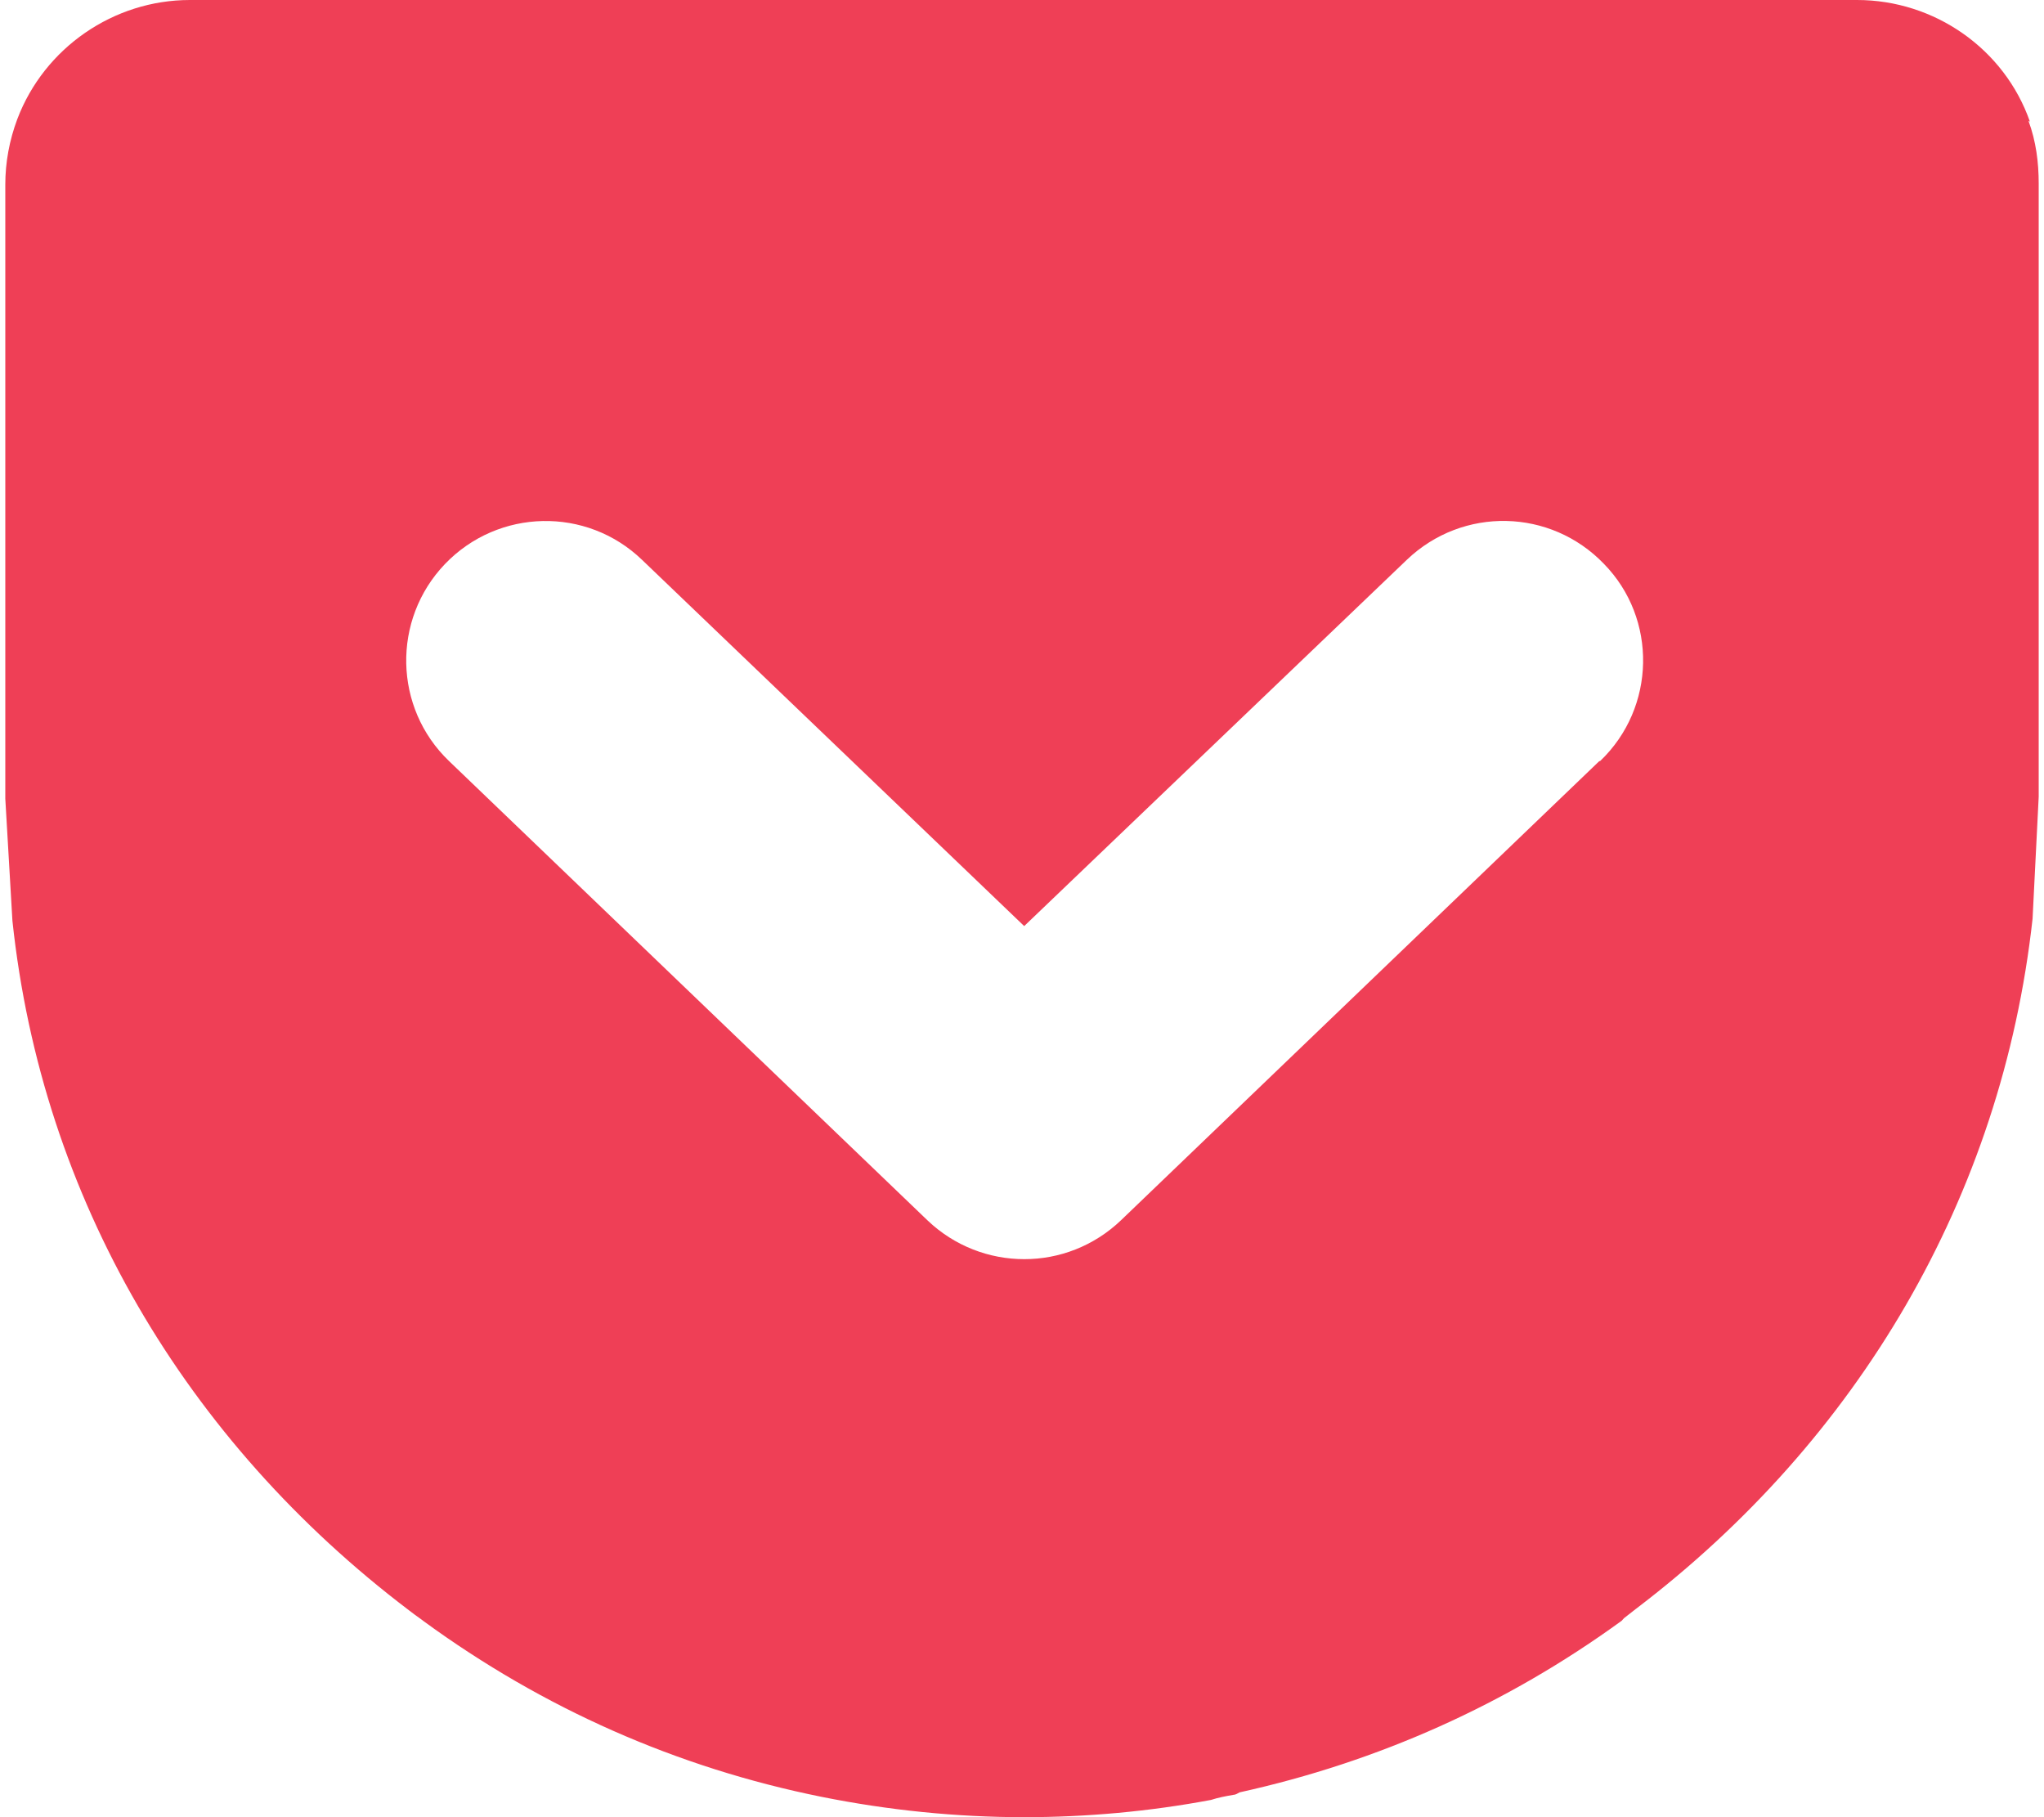 <svg fill="#EF3F56" role="img" viewBox="0 0 27 24" xmlns="http://www.w3.org/2000/svg"><title>Pocket</title><path d="M21.125 10.053l-6.319 6.065c-0.358 0.341-0.817 0.513-1.277 0.512-0.459 0-0.919-0.171-1.277-0.512l-6.319-6.065c-0.735-0.703-0.758-1.87-0.055-2.604 0.705-0.735 1.87-0.76 2.602-0.056l5.049 4.838 5.055-4.838c0.739-0.706 1.899-0.679 2.604 0.055 0.706 0.722 0.688 1.897-0.051 2.603l-0.012 0.002z m5.689-8.446c-0.335-0.96-1.259-1.607-2.284-1.607H2.508c-1.007 0-1.922 0.631-2.279 1.572-0.105 0.28-0.159 0.572-0.159 0.867v8.108l0.094 1.613c0.389 3.668 2.291 6.874 5.24 9.109 0.05 0.04 0.105 0.078 0.16 0.118l0.033 0.025c1.579 1.153 3.345 1.934 5.254 2.319 0.88 0.177 1.781 0.269 2.674 0.269 0.827 0 1.658-0.075 2.472-0.228 0.098-0.032 0.197-0.05 0.295-0.067 0.026 0 0.055-0.017 0.083-0.033 1.828-0.403 3.523-1.159 5.046-2.266l0.032-0.035 0.151-0.118c2.94-2.233 4.839-5.442 5.245-9.119L26.93 10.522V2.426c0-0.281-0.035-0.56-0.135-0.83l0.019 0.011z"/></svg>